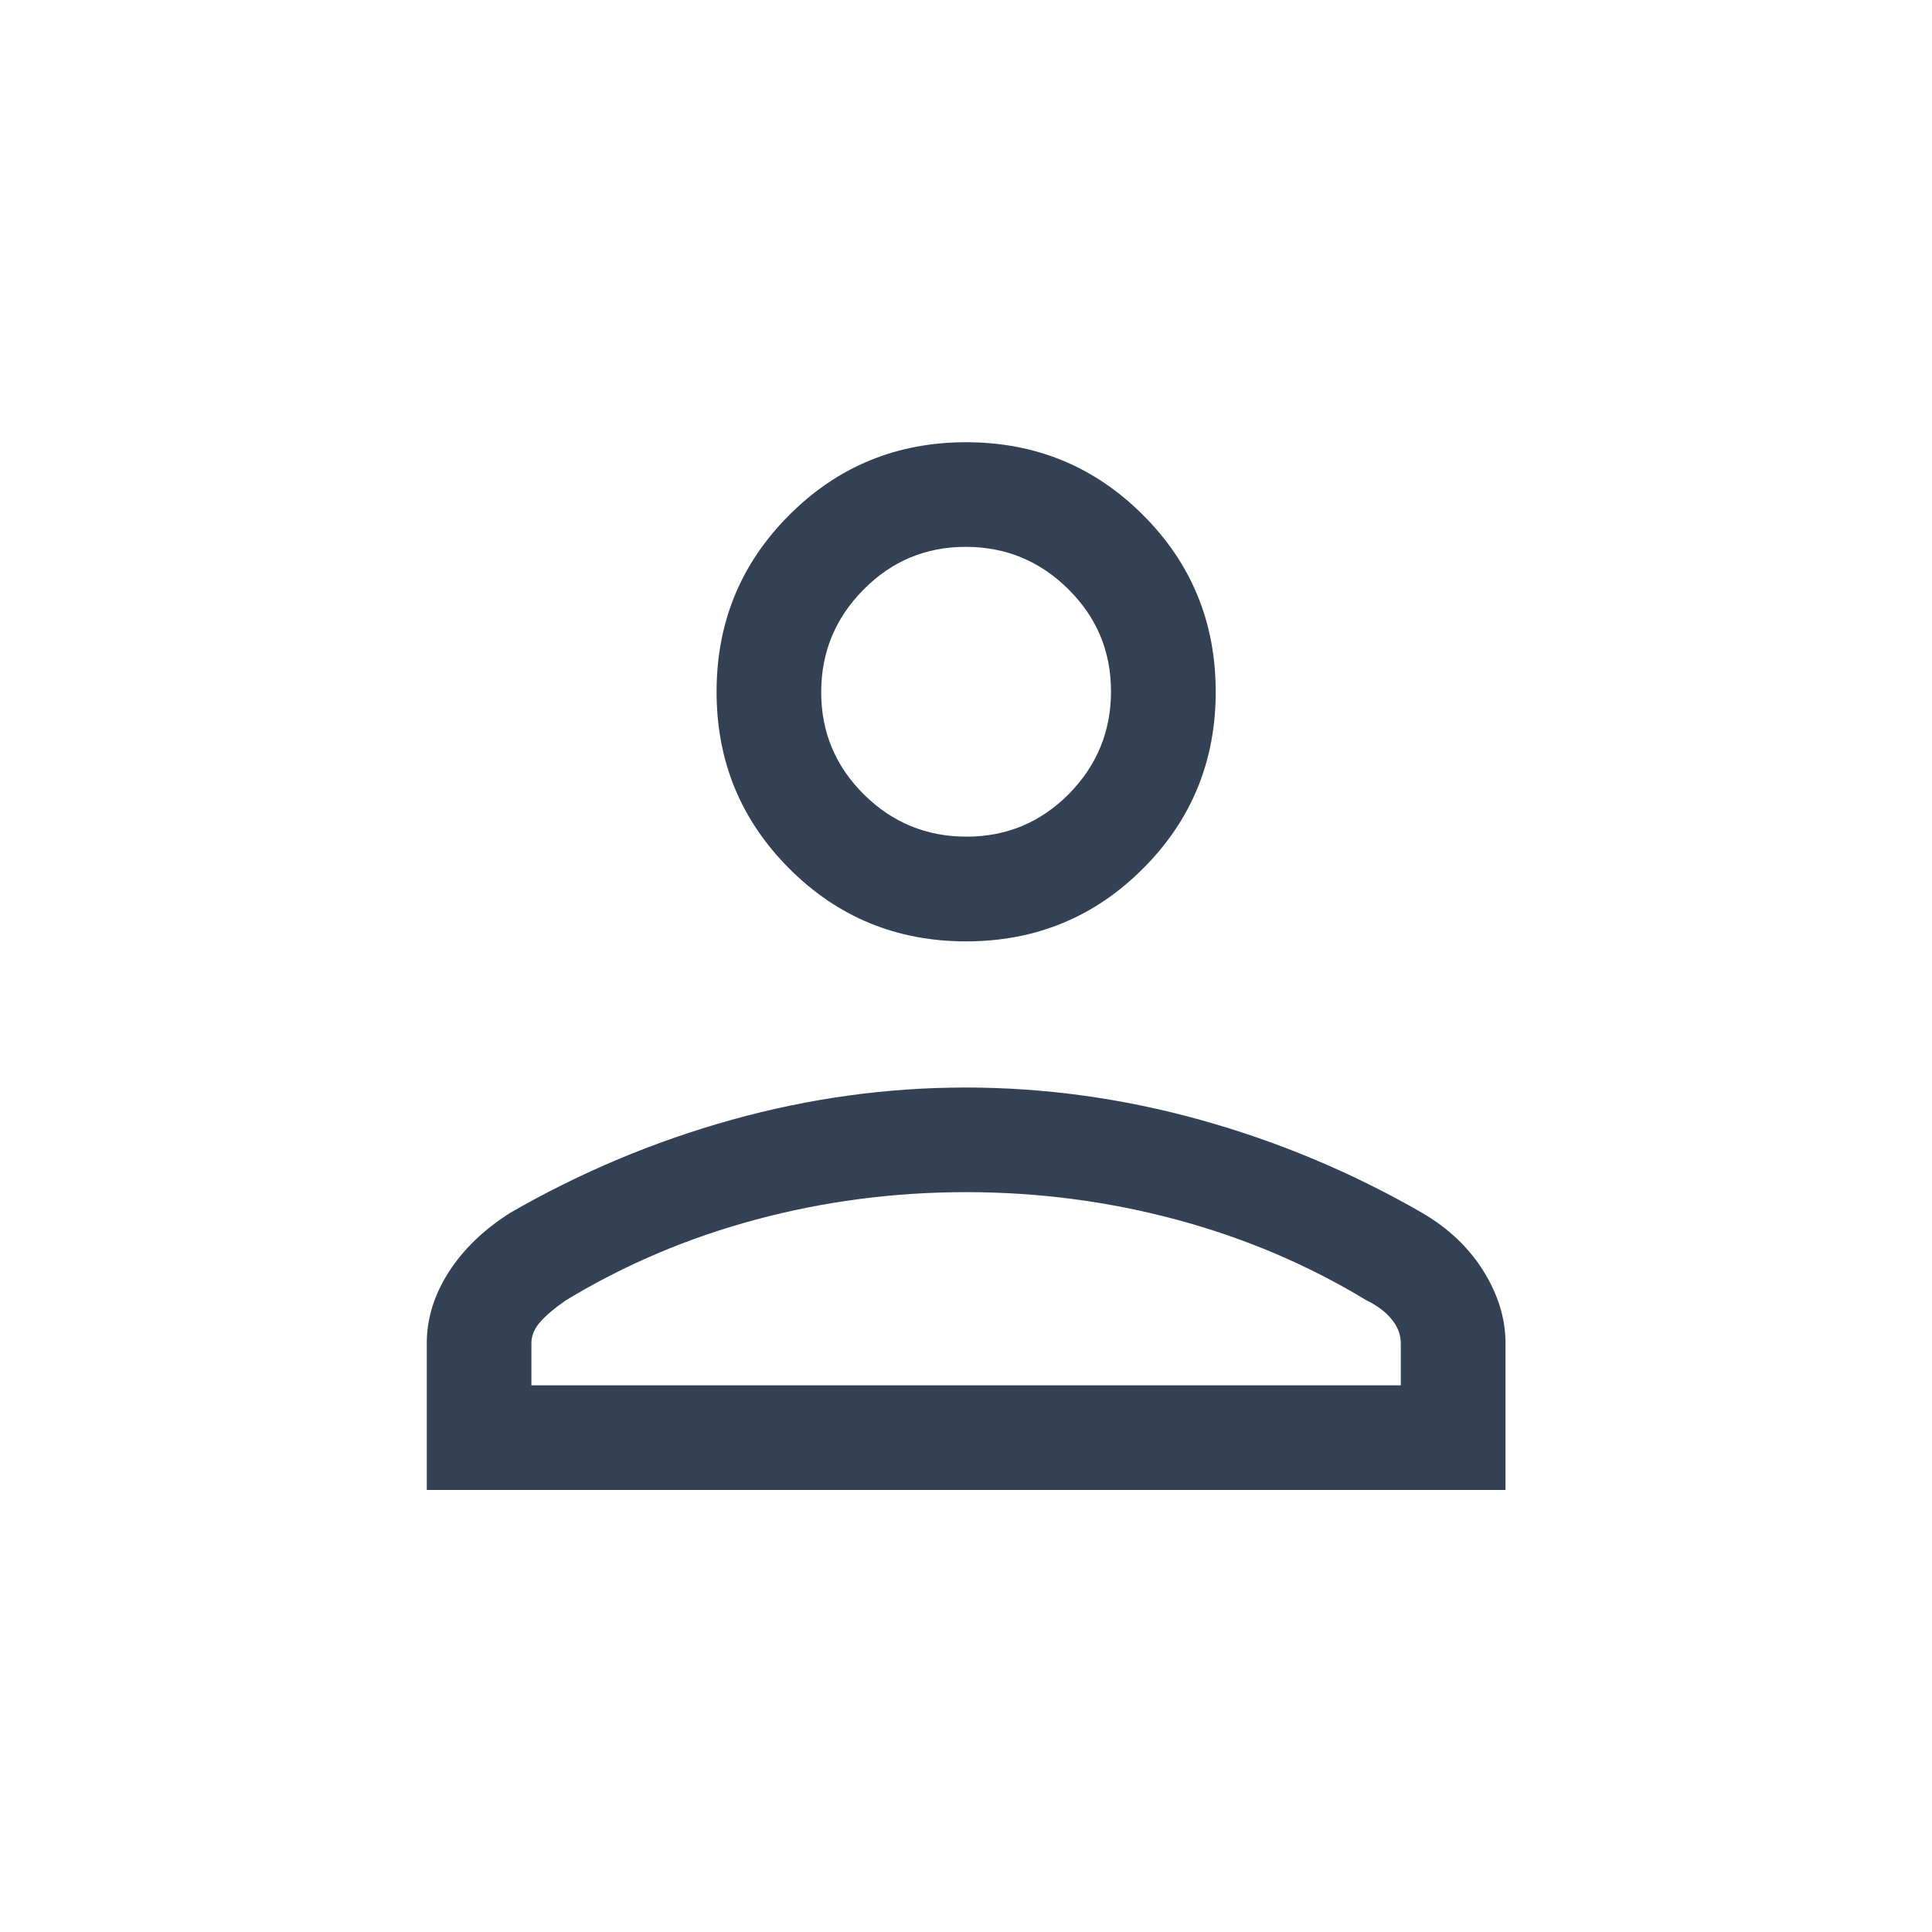 <svg width="20" height="20" viewBox="0 0 20 20" fill="none" xmlns="http://www.w3.org/2000/svg">
<path d="M10.001 9.745C9.283 9.745 8.672 9.494 8.171 8.992C7.669 8.49 7.418 7.88 7.418 7.161C7.418 6.443 7.669 5.832 8.171 5.331C8.672 4.829 9.283 4.578 10.001 4.578C10.72 4.578 11.33 4.829 11.832 5.331C12.334 5.832 12.585 6.443 12.585 7.161C12.585 7.88 12.334 8.49 11.832 8.992C11.33 9.494 10.72 9.745 10.001 9.745ZM4.418 15.424V13.905C4.418 13.65 4.494 13.404 4.646 13.167C4.799 12.93 5.011 12.726 5.285 12.553C6.011 12.135 6.775 11.815 7.575 11.592C8.376 11.369 9.183 11.258 9.997 11.258C10.811 11.258 11.619 11.369 12.423 11.592C13.226 11.815 13.991 12.135 14.718 12.553C14.991 12.712 15.204 12.913 15.356 13.157C15.508 13.4 15.585 13.65 15.585 13.905V15.424H4.418ZM5.501 14.341H14.501V13.905C14.501 13.817 14.47 13.734 14.406 13.657C14.343 13.579 14.255 13.514 14.144 13.46C13.537 13.092 12.881 12.814 12.177 12.625C11.472 12.436 10.747 12.341 10.001 12.341C9.255 12.341 8.53 12.436 7.826 12.625C7.121 12.814 6.466 13.092 5.859 13.46C5.747 13.537 5.659 13.61 5.596 13.681C5.533 13.751 5.501 13.826 5.501 13.905V14.341ZM10.006 8.661C10.419 8.661 10.772 8.514 11.064 8.22C11.355 7.925 11.501 7.571 11.501 7.157C11.501 6.743 11.354 6.391 11.059 6.099C10.765 5.807 10.411 5.661 9.997 5.661C9.583 5.661 9.23 5.809 8.939 6.104C8.647 6.398 8.501 6.752 8.501 7.166C8.501 7.58 8.649 7.932 8.943 8.224C9.238 8.516 9.592 8.661 10.006 8.661Z" fill="#344054"/>
</svg>
